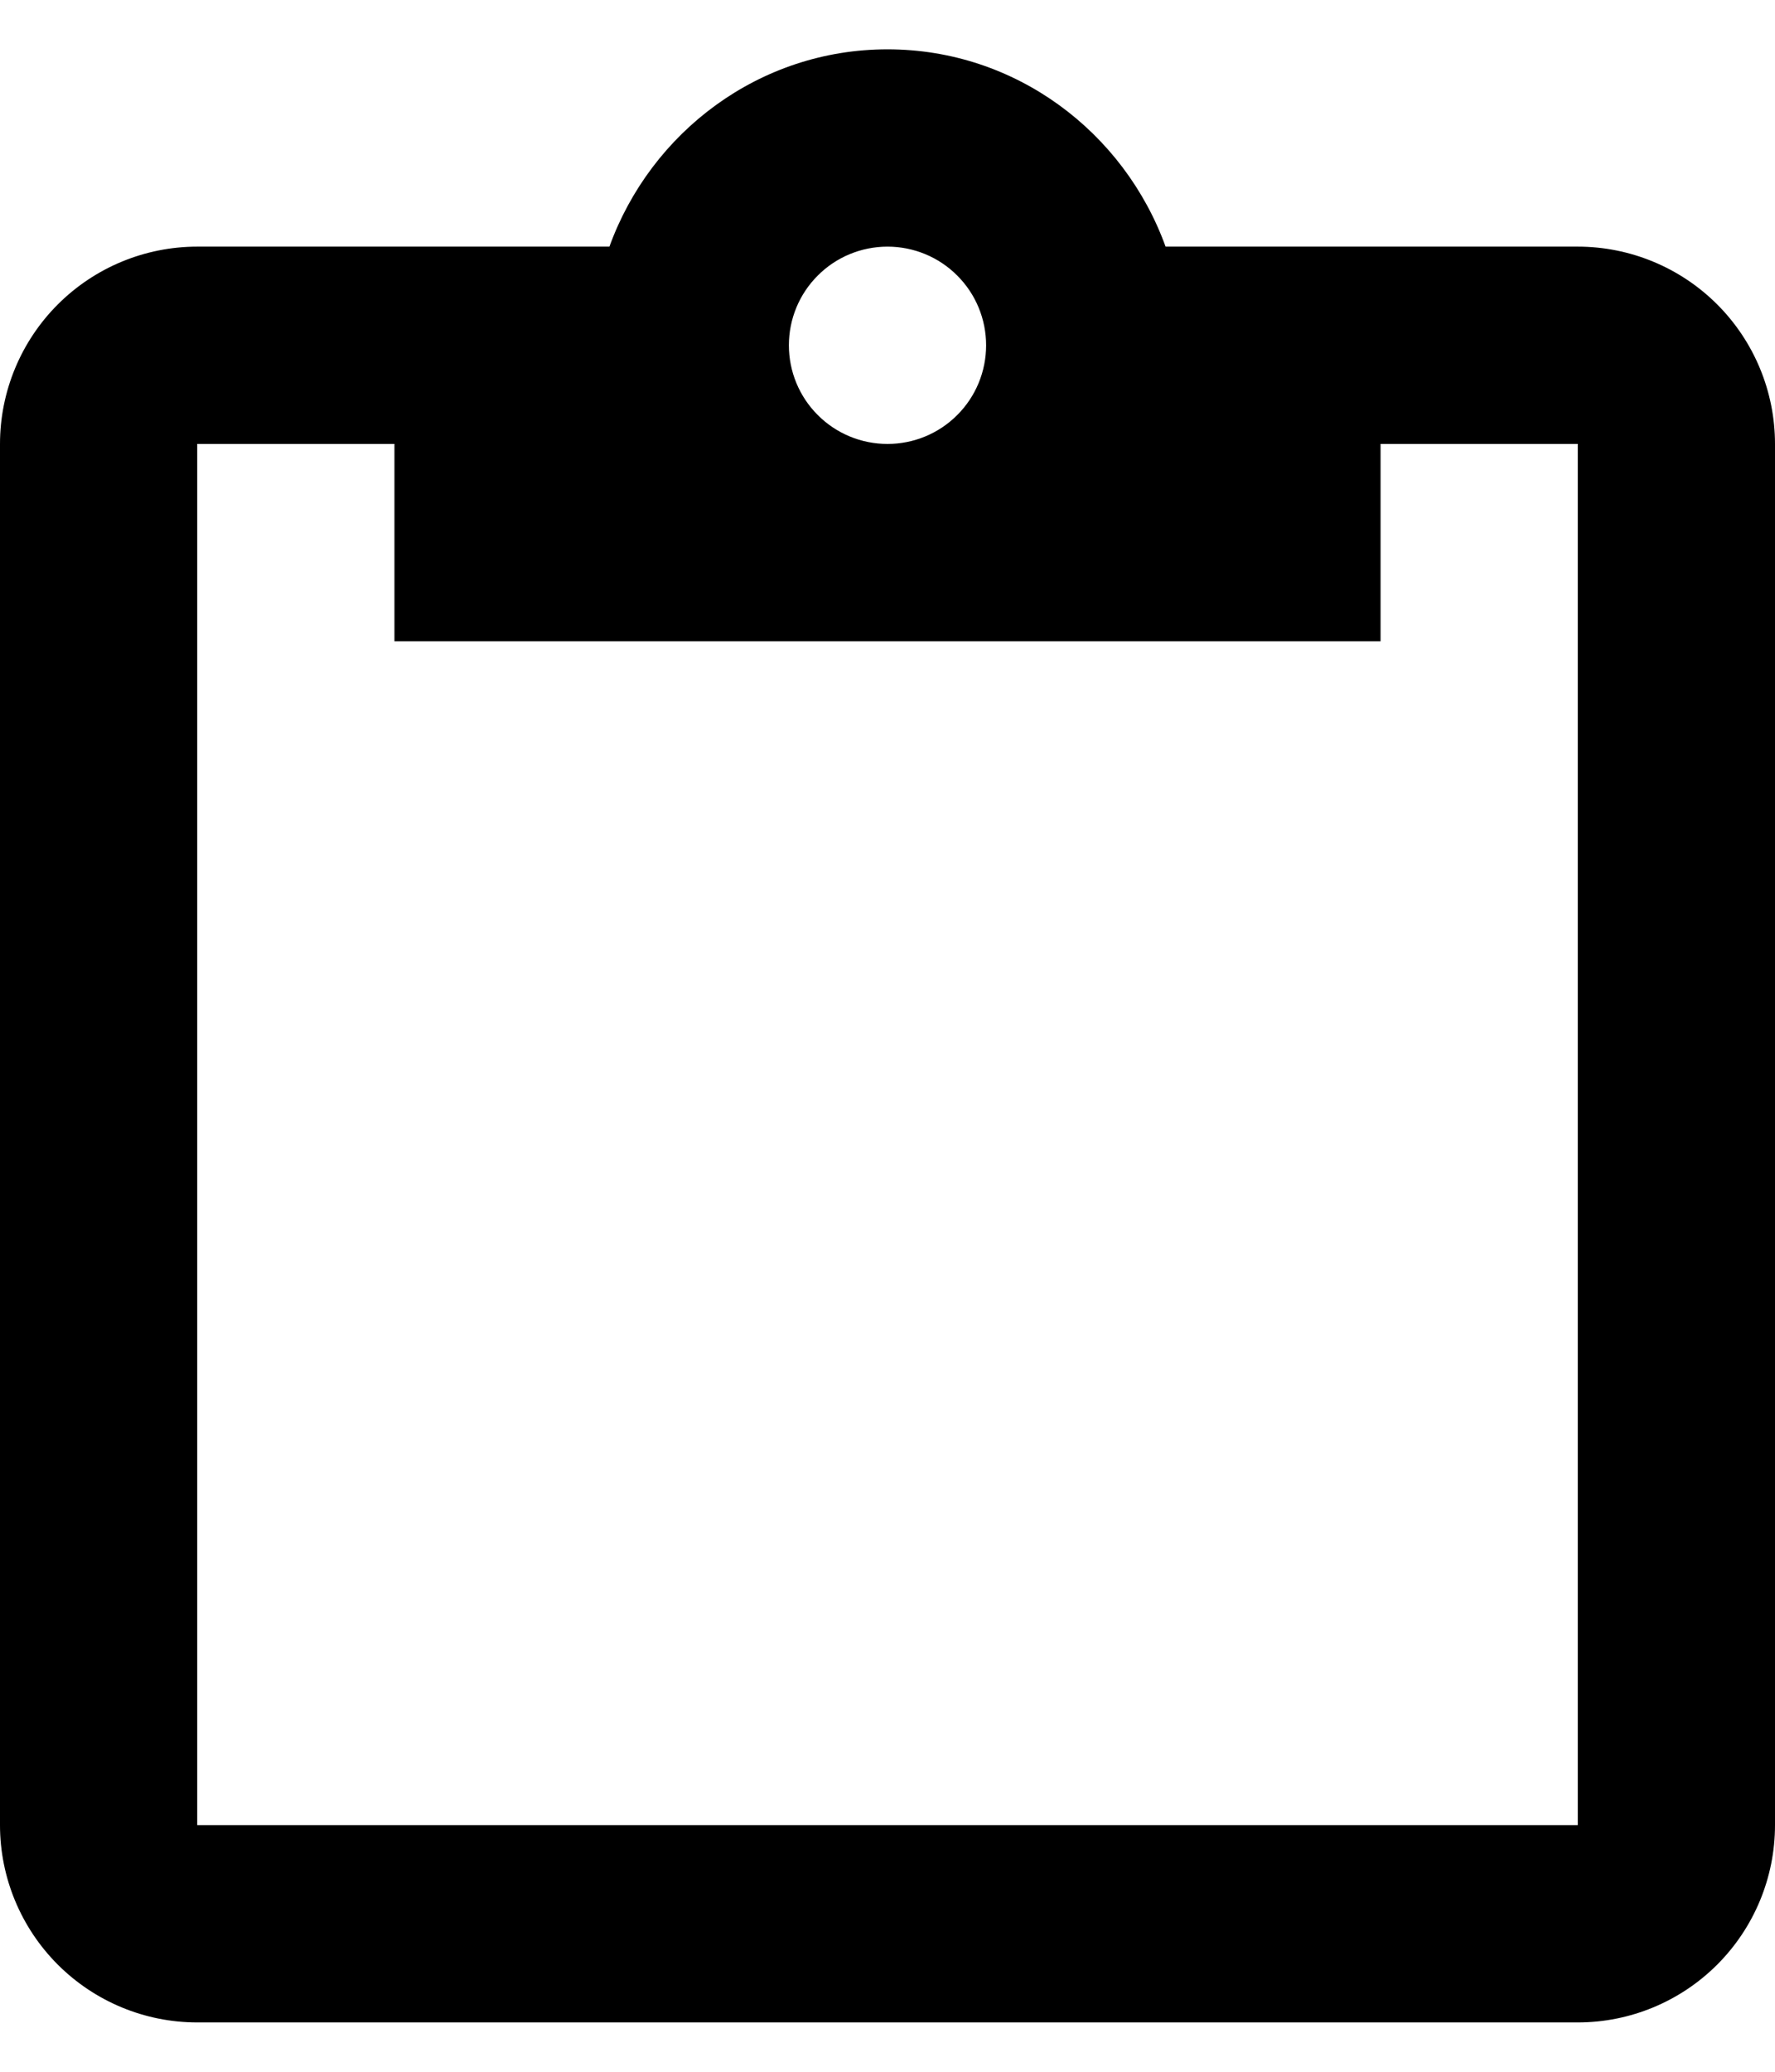 <svg width="18" height="21" viewBox="0 0 18 21" fill="none" xmlns="http://www.w3.org/2000/svg">
<path d="M16 2.5H11.82C11.4 1.34 10.3 0.5 9 0.5C7.7 0.5 6.6 1.34 6.18 2.5H2C1.47 2.5 0.961 2.711 0.586 3.086C0.211 3.461 0 3.97 0 4.5V18.5C0 19.03 0.211 19.539 0.586 19.914C0.961 20.289 1.47 20.5 2 20.5H16C16.53 20.5 17.039 20.289 17.414 19.914C17.789 19.539 18 19.03 18 18.5V4.5C18 3.97 17.789 3.461 17.414 3.086C17.039 2.711 16.53 2.5 16 2.5ZM9 2.5C9.265 2.5 9.52 2.605 9.707 2.793C9.895 2.98 10 3.235 10 3.5C10 3.765 9.895 4.02 9.707 4.207C9.52 4.395 9.265 4.5 9 4.5C8.735 4.5 8.48 4.395 8.293 4.207C8.105 4.02 8 3.765 8 3.5C8 3.235 8.105 2.98 8.293 2.793C8.48 2.605 8.735 2.5 9 2.5ZM4 6.5H14V4.5H16V18.5H2V4.5H4V6.5Z" fill="black" stroke-width="2"/>
</svg>
